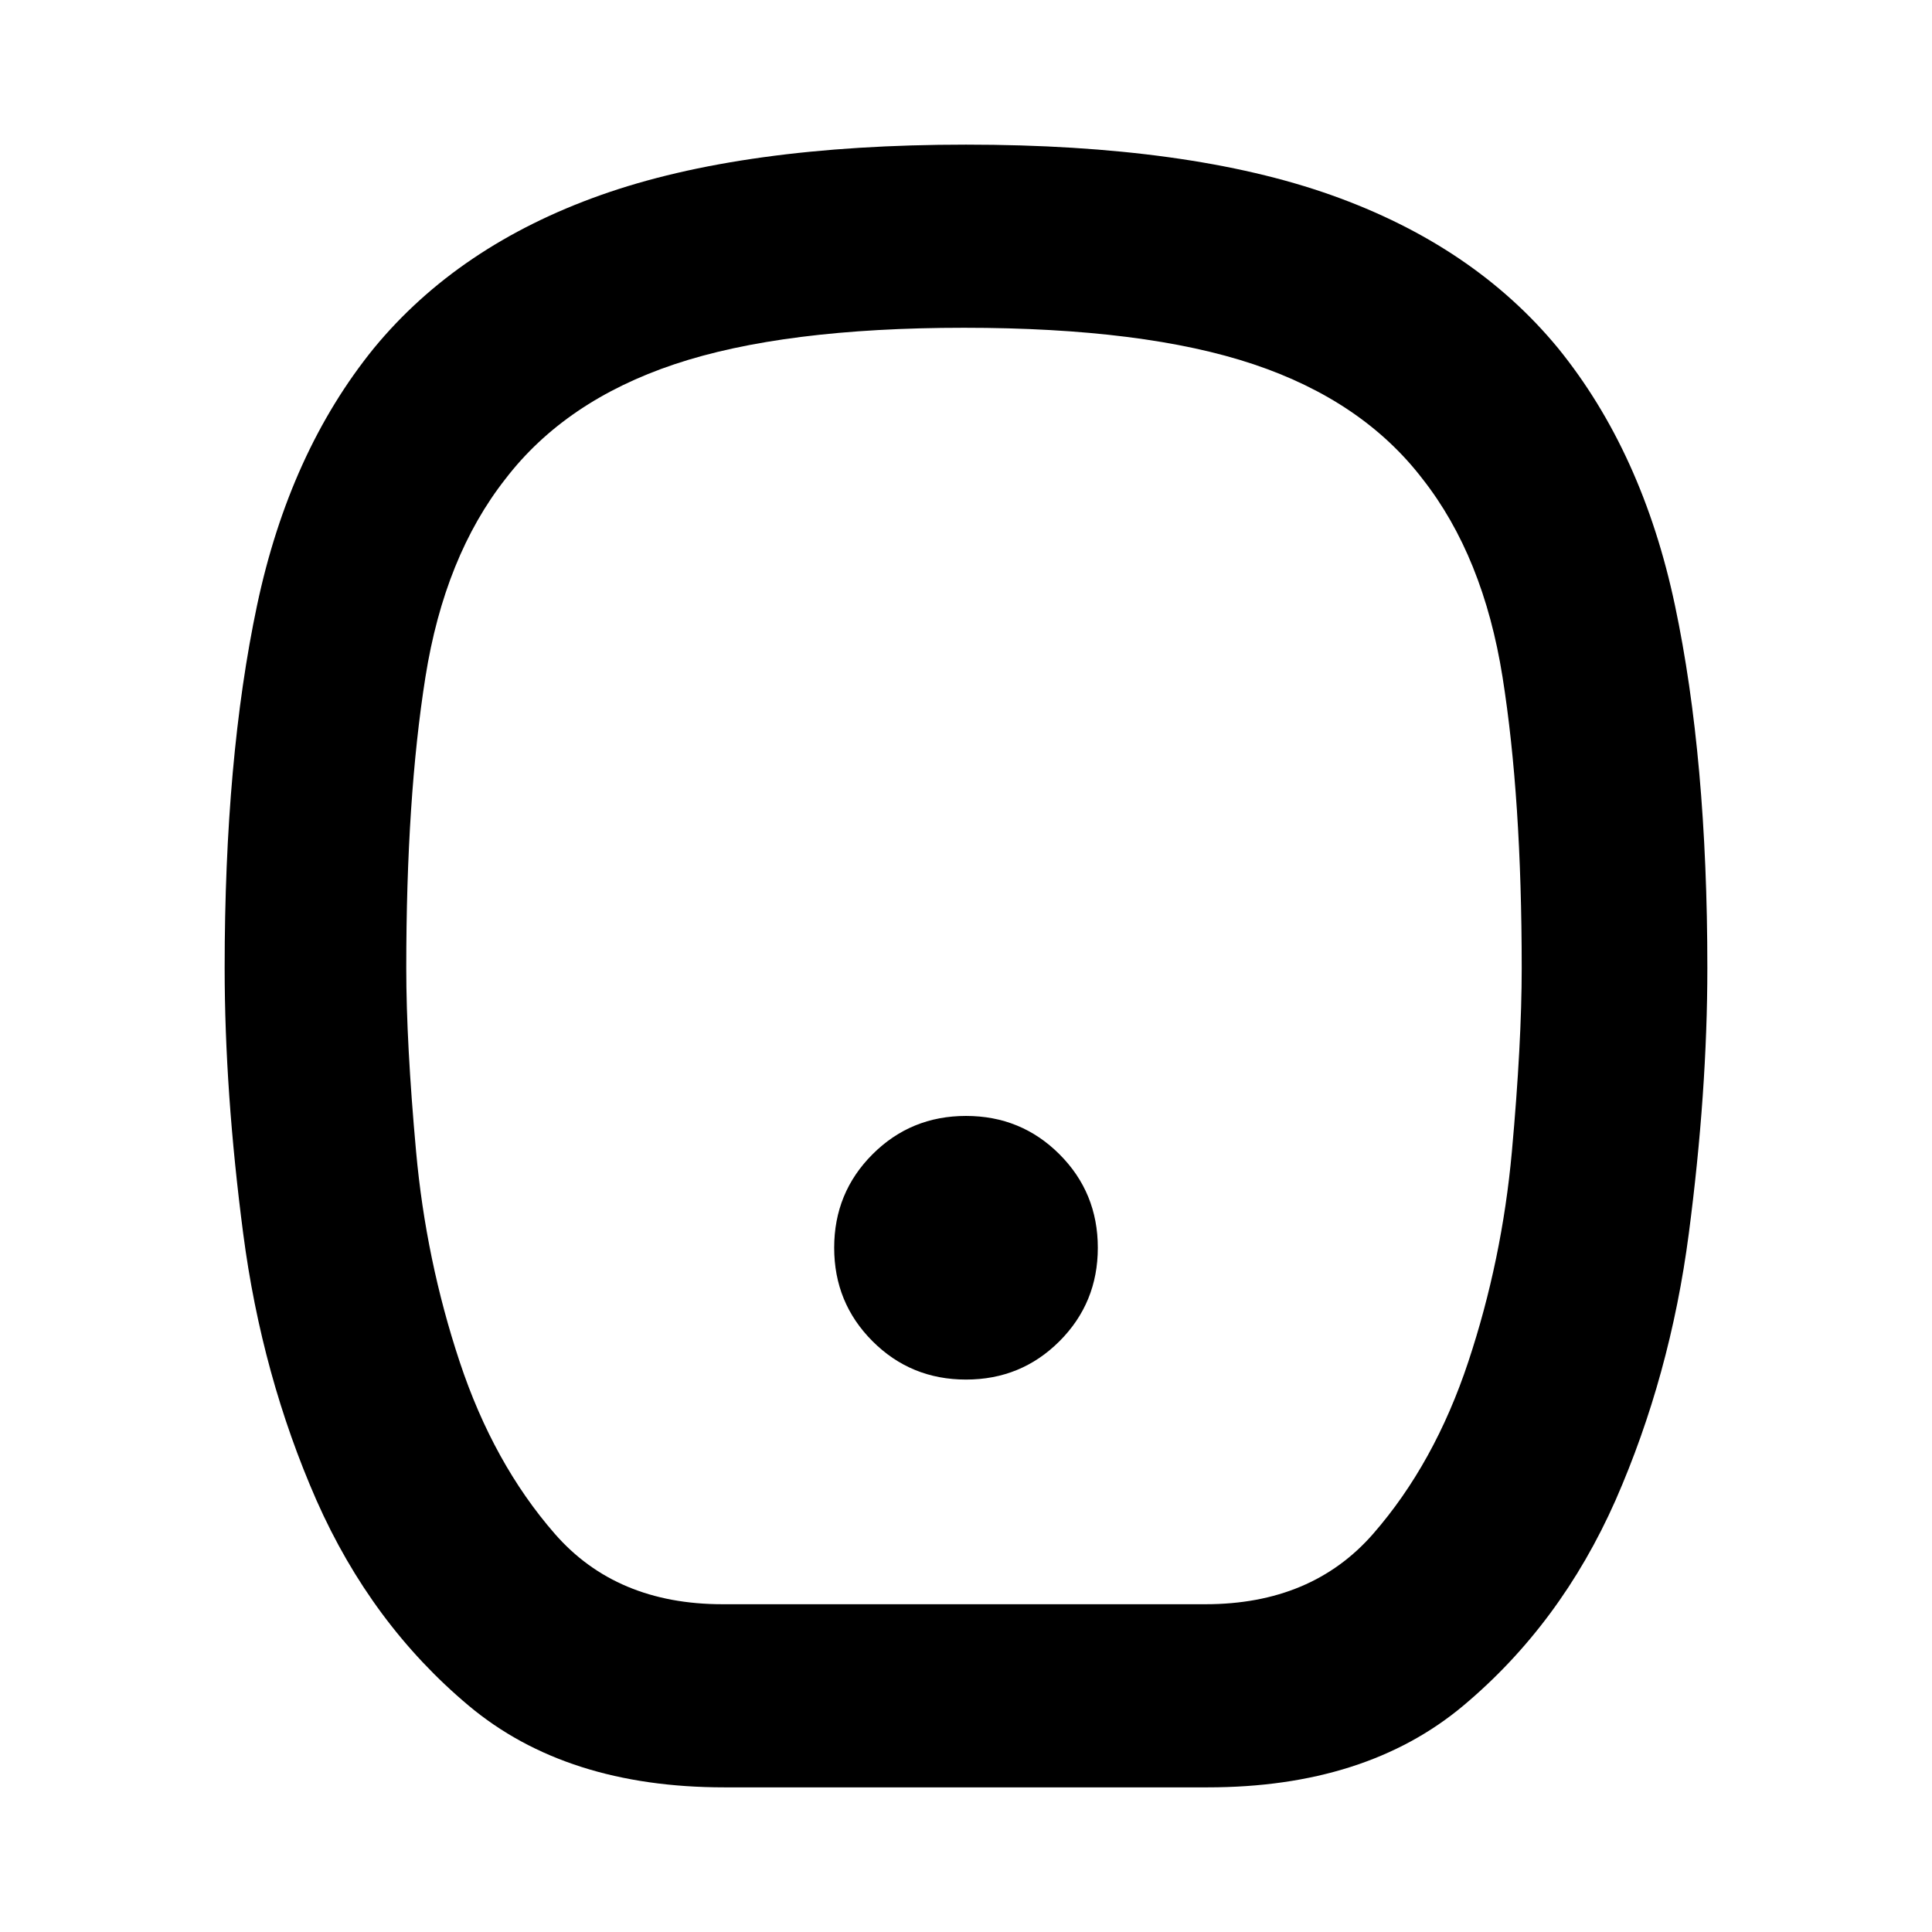<svg xmlns="http://www.w3.org/2000/svg" height="24" viewBox="0 -960 960 960" width="24"><path d="M480-274.5q27.391 0 46.446-19.054Q545.5-312.609 545.5-340t-19.054-46.446Q507.391-405.5 480-405.5t-46.446 19.054Q414.5-367.391 414.5-340t19.054 46.446Q452.609-274.5 480-274.5ZM360-71.87q-78.674 0-127.109-40.597-48.435-40.598-75.63-102.033-27.196-61.956-36.413-132.511Q111.63-417.565 111.63-479q0-104.152 16.098-180.207 16.098-76.054 58.054-127.771 41.957-50.957 112.631-76.055Q369.087-888.131 480-888.131q110.913 0 181.587 25.098 70.674 25.098 112.631 76.055 41.956 51.717 58.054 127.771Q848.37-583.152 848.37-479q0 61.435-9.218 131.989-9.217 70.555-36.413 132.511-27.195 61.435-75.63 102.033Q678.674-71.869 600-71.869H360Zm-1-91h240q52.804 0 83.326-35 30.522-35 47.283-85.521 16.761-50.522 21.641-104.424 4.88-53.902 4.88-91.185 0-84.522-9.521-144.543-9.522-60.022-39.805-98.544-29.761-38.761-83.902-56.902Q568.761-797.13 479-797.13t-143.902 18.141q-54.141 18.141-83.902 56.902-30.283 38.522-39.805 98.544Q201.87-563.522 201.87-479q0 37.283 4.88 91.185t21.641 104.424q16.761 50.521 47.283 85.521 30.522 35 83.326 35ZM479-480Z"/></svg>